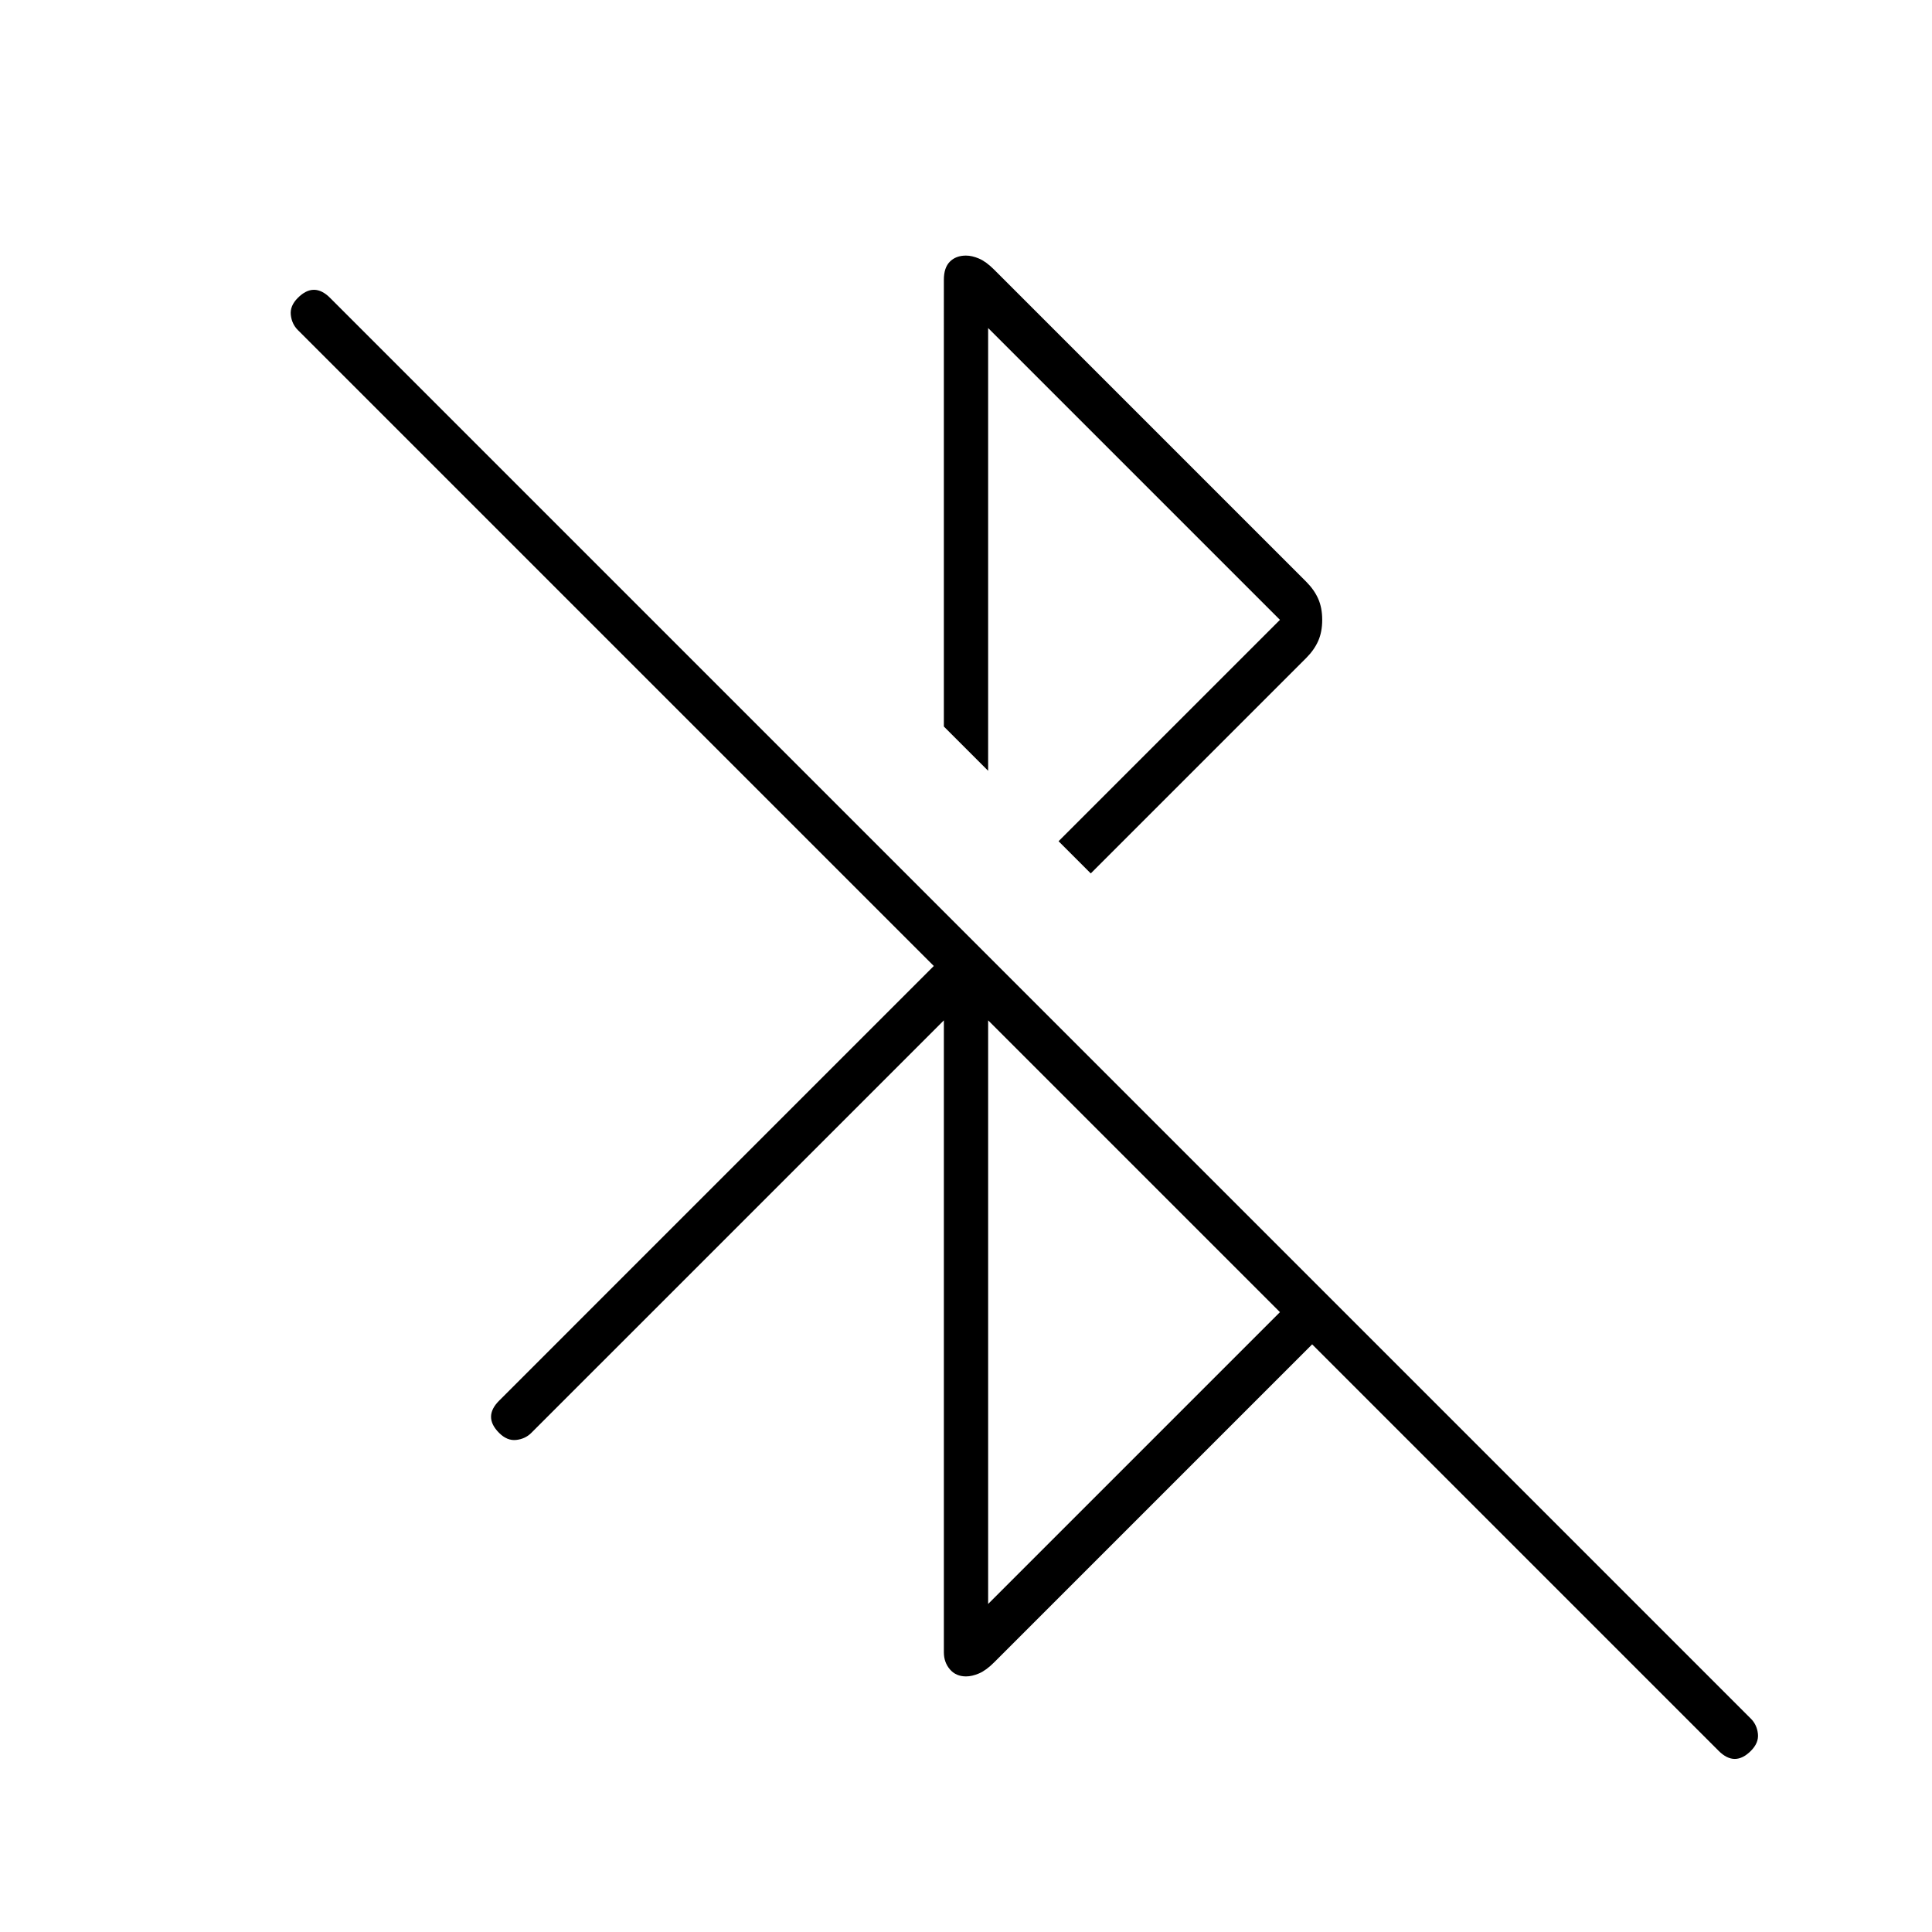 <svg xmlns="http://www.w3.org/2000/svg" width="48" height="48"><path d="M42.7 43.5 32.6 33.4l-7.9 7.9q-.2.2-.375.275-.175.075-.325.075-.25 0-.4-.175-.15-.175-.15-.425v-15.7L13.2 35.6q-.15.15-.375.175-.225.025-.425-.175-.2-.2-.2-.4t.2-.4L23.2 24 7.4 8.2q-.15-.15-.175-.375Q7.2 7.6 7.4 7.4q.2-.2.4-.2t.4.2l35.3 35.3q.15.15.175.375.025.225-.175.425-.2.2-.4.2t-.4-.2zm-18.15-3.65 7.25-7.25-7.25-7.25zM27.1 21.7l-.8-.8 5.5-5.5-7.25-7.25v11l-1.1-1.1V6.95q0-.3.15-.45.15-.15.4-.15.15 0 .325.075.175.075.375.275l7.75 7.75q.2.2.3.425.1.225.1.525 0 .3-.1.525-.1.225-.3.425z"/></svg>